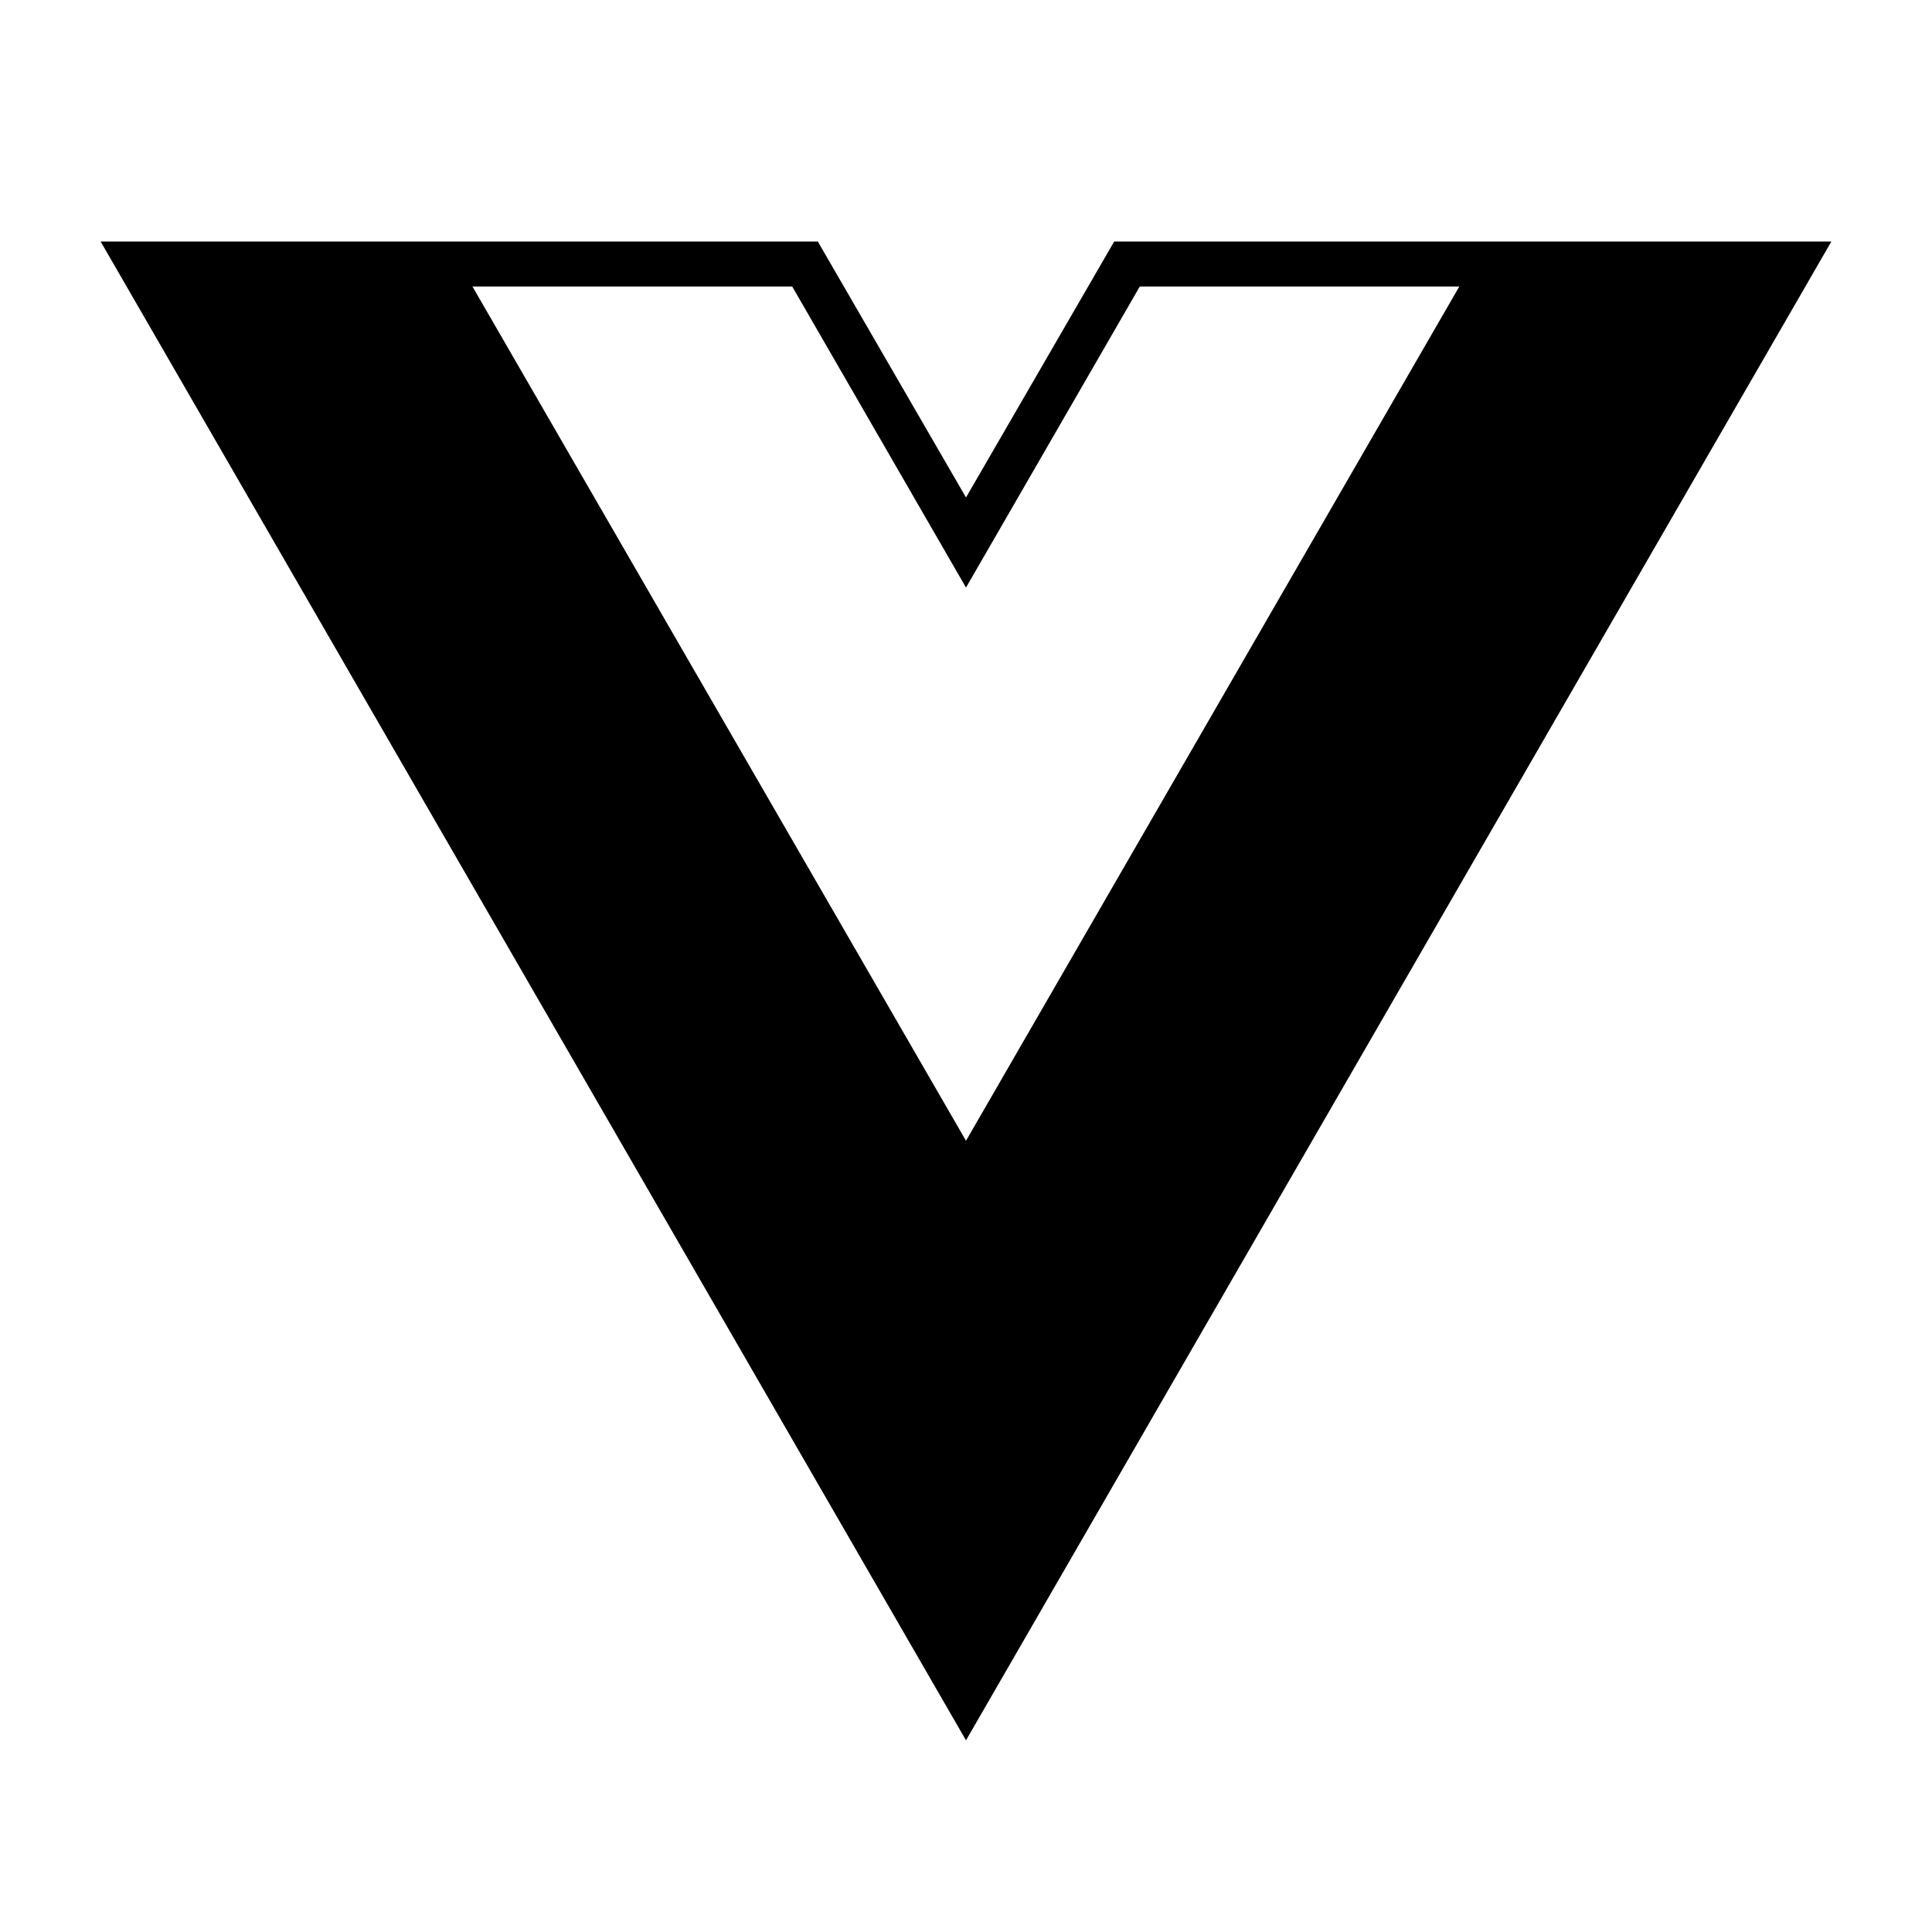 <svg width="24" height="24" viewBox="0 0 24 24" fill="currentColor" xmlns="http://www.w3.org/2000/svg"><path fill-rule="evenodd" clip-rule="evenodd" d="M1.25 3H10.159L12 6.18L13.841 3H22.75L12 21.619L1.25 3ZM5.869 3.559L12 14.171L18.128 3.559H14.159L12 7.299L9.841 3.559H5.869Z"/></svg>
